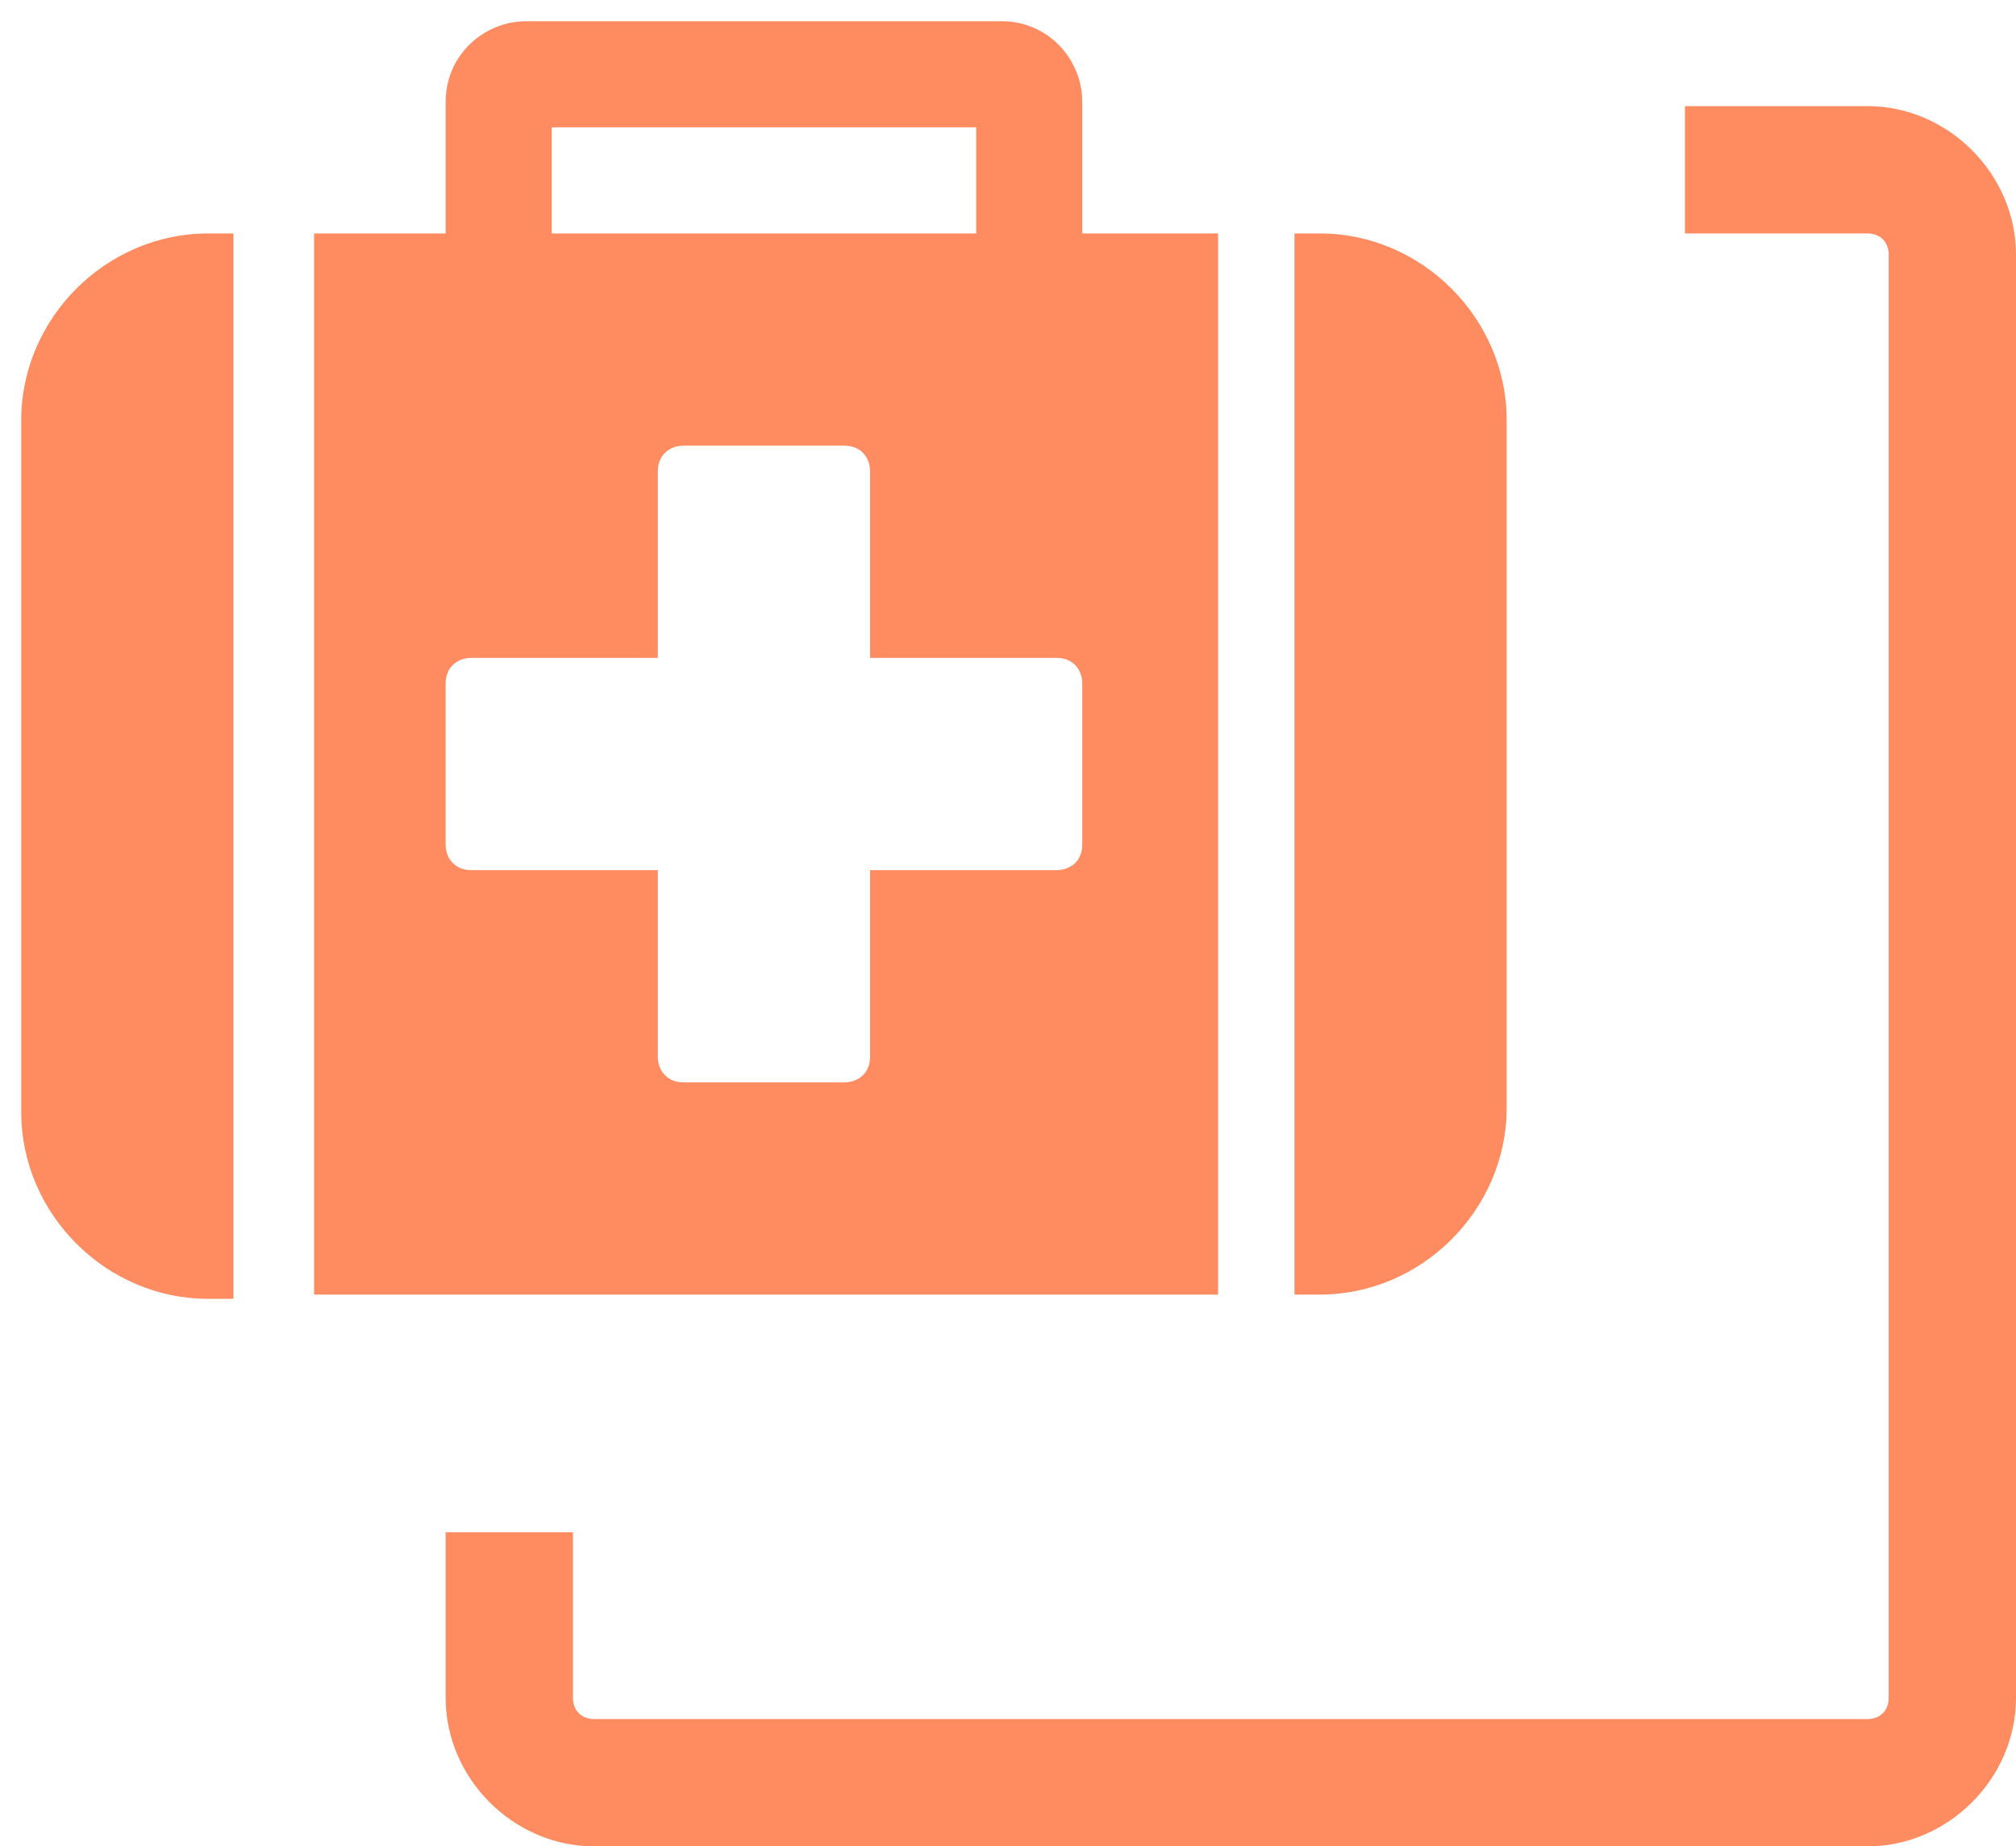 <?xml version="1.0" encoding="utf-8"?>
<!-- Generator: Adobe Illustrator 19.2.1, SVG Export Plug-In . SVG Version: 6.00 Build 0)  -->
<!DOCTYPE svg PUBLIC "-//W3C//DTD SVG 1.1//EN" "http://www.w3.org/Graphics/SVG/1.1/DTD/svg11.dtd">
<svg version="1.1" id="Layer_1" xmlns:sketch="http://www.bohemiancoding.com/sketch/ns"
	 xmlns="http://www.w3.org/2000/svg" xmlns:xlink="http://www.w3.org/1999/xlink" x="0px" y="0px" viewBox="0 0 47.5 43.5"
	 style="enable-background:new 0 0 47.5 43.5;" xml:space="preserve">
<style type="text/css">
	.st0{fill:#FF8C61;}
</style>
<g id="drugs">
	<path id="_xF0FA_" class="st0" d="M25.5,19.9c0,0.4-0.3,0.6-0.6,0.6h-4.4v4.4c0,0.4-0.3,0.6-0.6,0.6h-3.8c-0.4,0-0.6-0.3-0.6-0.6
		v-4.4h-4.4c-0.4,0-0.6-0.3-0.6-0.6v-3.8c0-0.4,0.3-0.6,0.6-0.6h4.4v-4.4c0-0.4,0.3-0.6,0.6-0.6h3.8c0.4,0,0.6,0.3,0.6,0.6v4.4h4.4
		c0.4,0,0.6,0.3,0.6,0.6V19.9z M13,5.5V3h10v2.5H13z M5.5,5.5H4.9c-2.4,0-4.4,2-4.4,4.4v16.3c0,2.4,2,4.4,4.4,4.4h0.6V5.5z
		 M28.6,5.5h-3.1V2.4c0-1-0.8-1.9-1.9-1.9H12.4c-1,0-1.9,0.8-1.9,1.9v3.1H7.4v25h21.3V5.5z M35.5,9.9c0-2.4-2-4.4-4.4-4.4h-0.6v25
		h0.6c2.4,0,4.4-2,4.4-4.4V9.9z"/>
	<path class="st0" d="M44,43.5H14c-1.9,0-3.5-1.6-3.5-3.5v-3.9h3V40c0,0.3,0.2,0.5,0.5,0.5h30c0.3,0,0.5-0.2,0.5-0.5V6
		c0-0.3-0.2-0.5-0.5-0.5h-4.3v-3H44c1.9,0,3.5,1.6,3.5,3.5v34C47.5,41.9,45.9,43.5,44,43.5z"/>
</g>
</svg>
